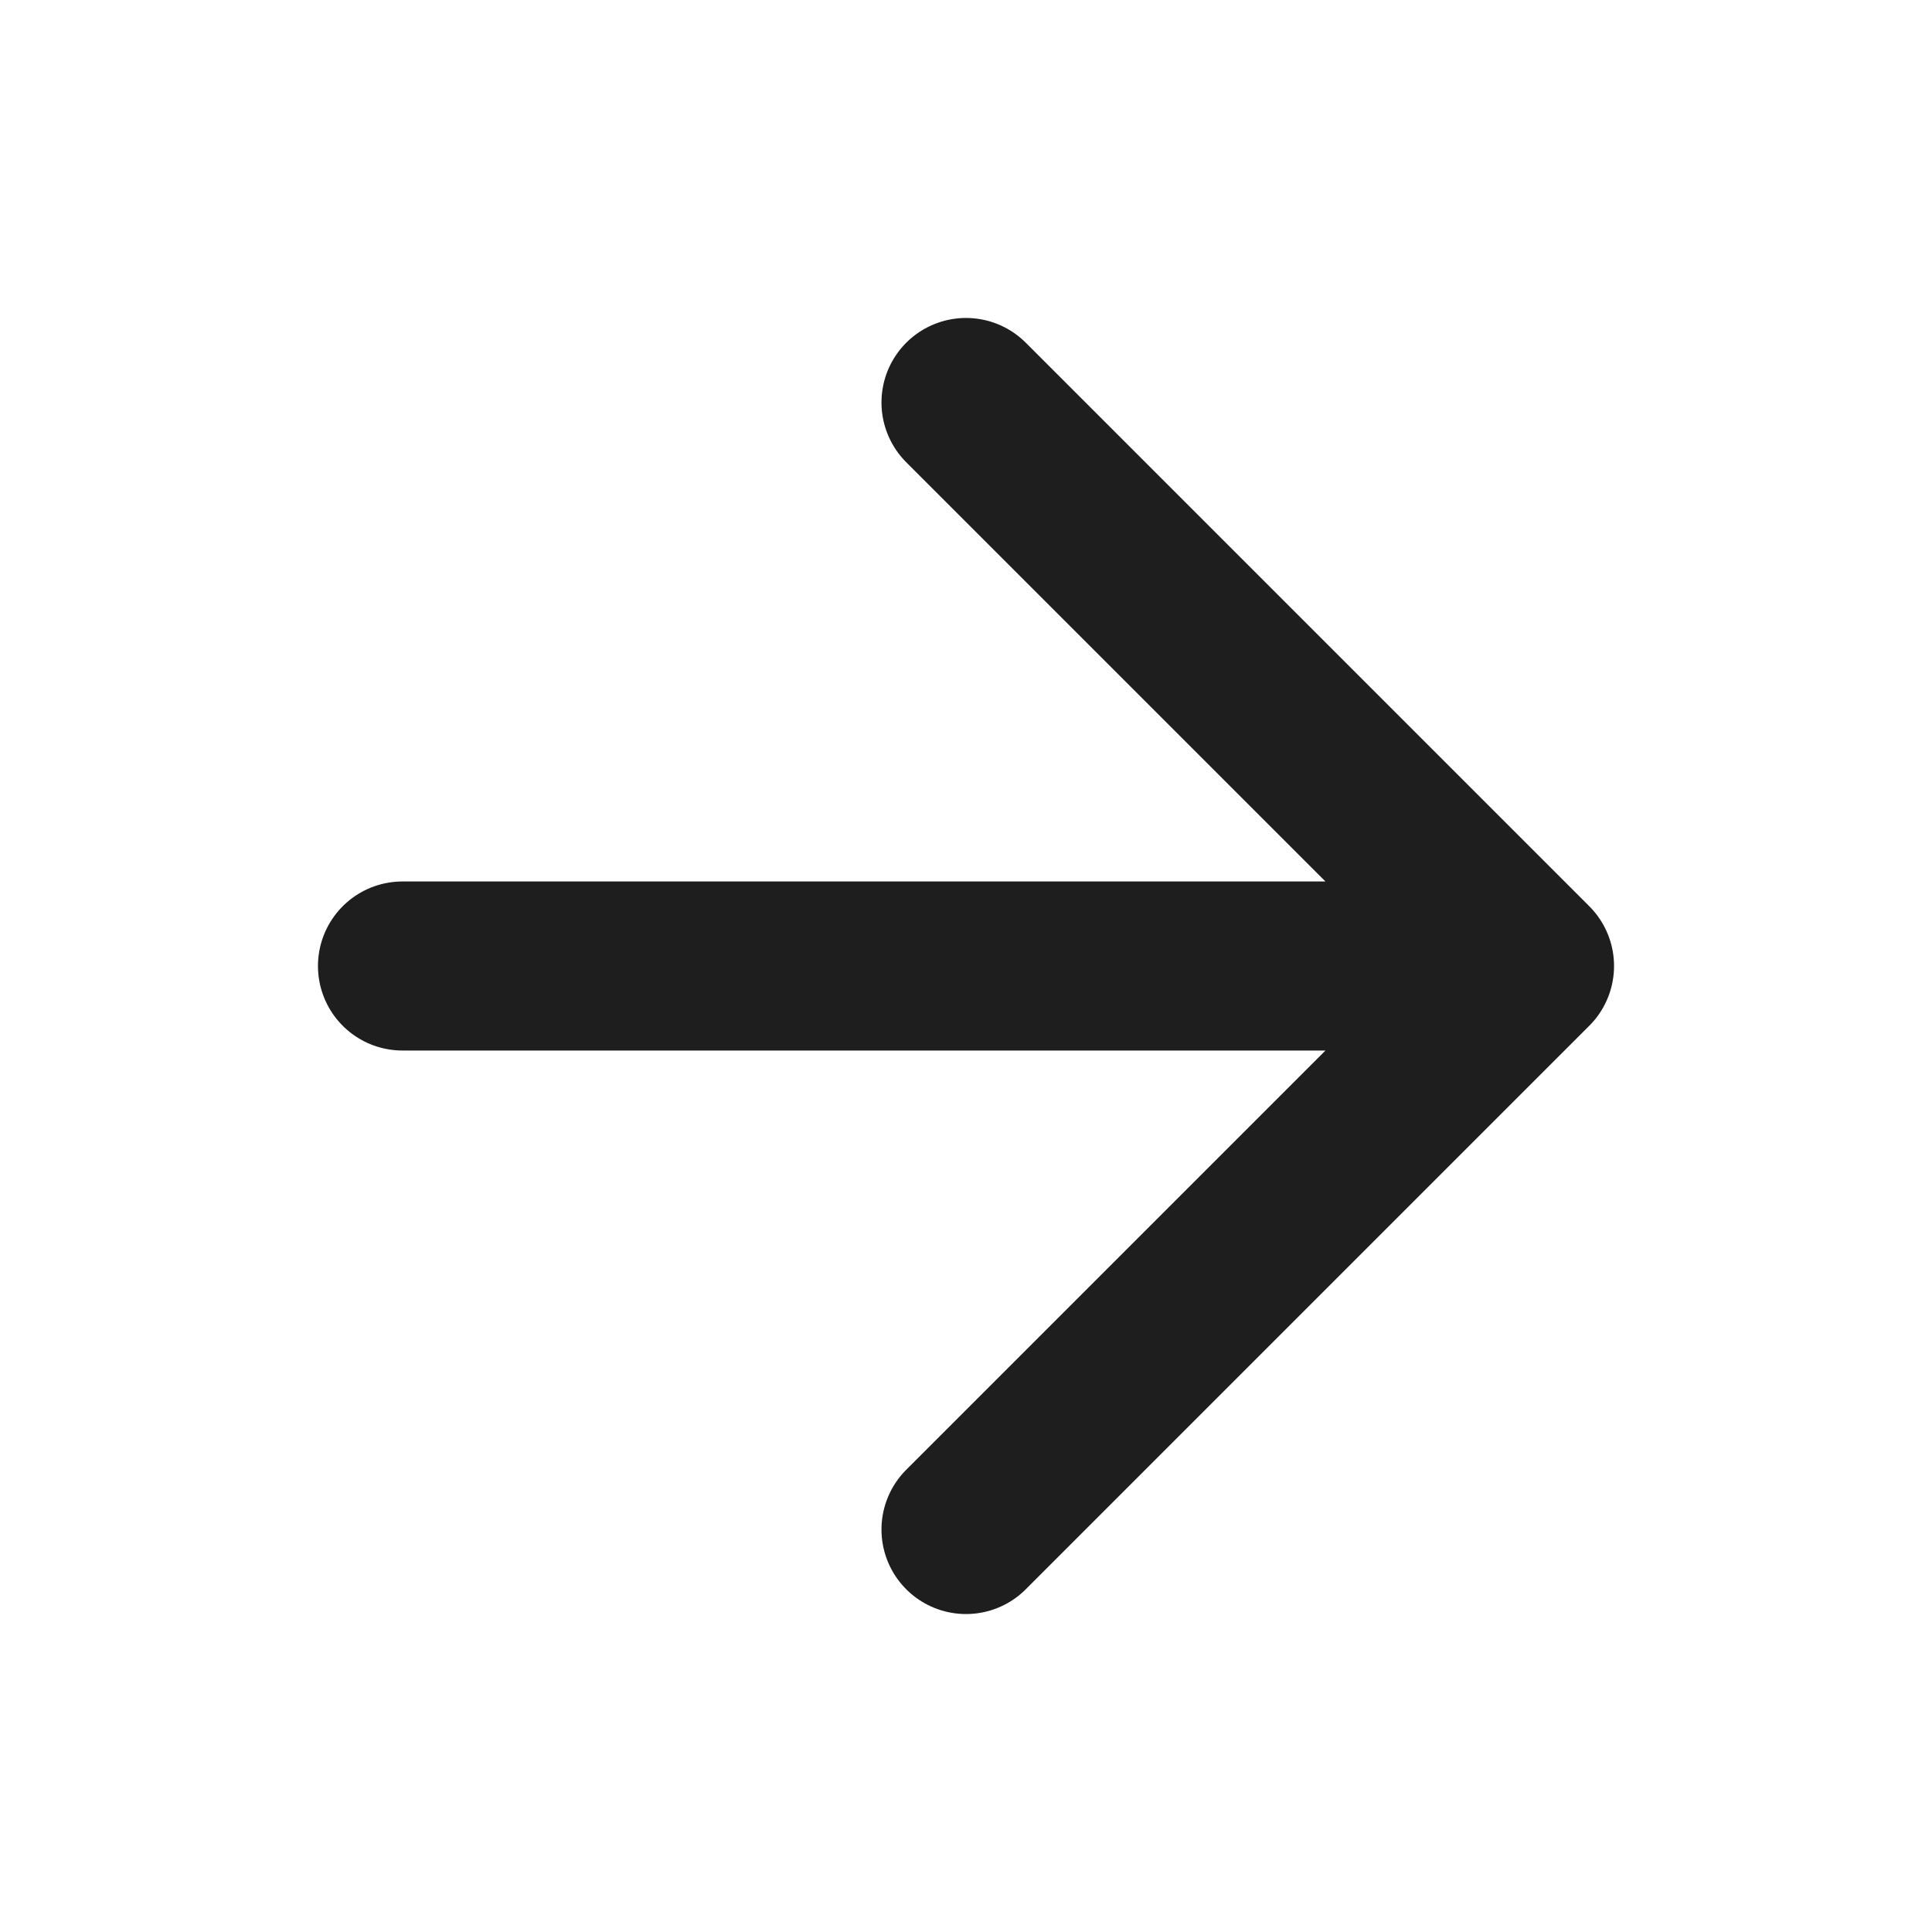 <svg width="40" height="40" viewBox="0 0 40 40" fill="none" xmlns="http://www.w3.org/2000/svg">
    <path d="M8.333 20H31.667M31.667 20L20 8.333M31.667 20L20 31.667"
        stroke="#1E1E1E" stroke-width="3.5" stroke-linecap="round" stroke-linejoin="round" />
</svg>
    